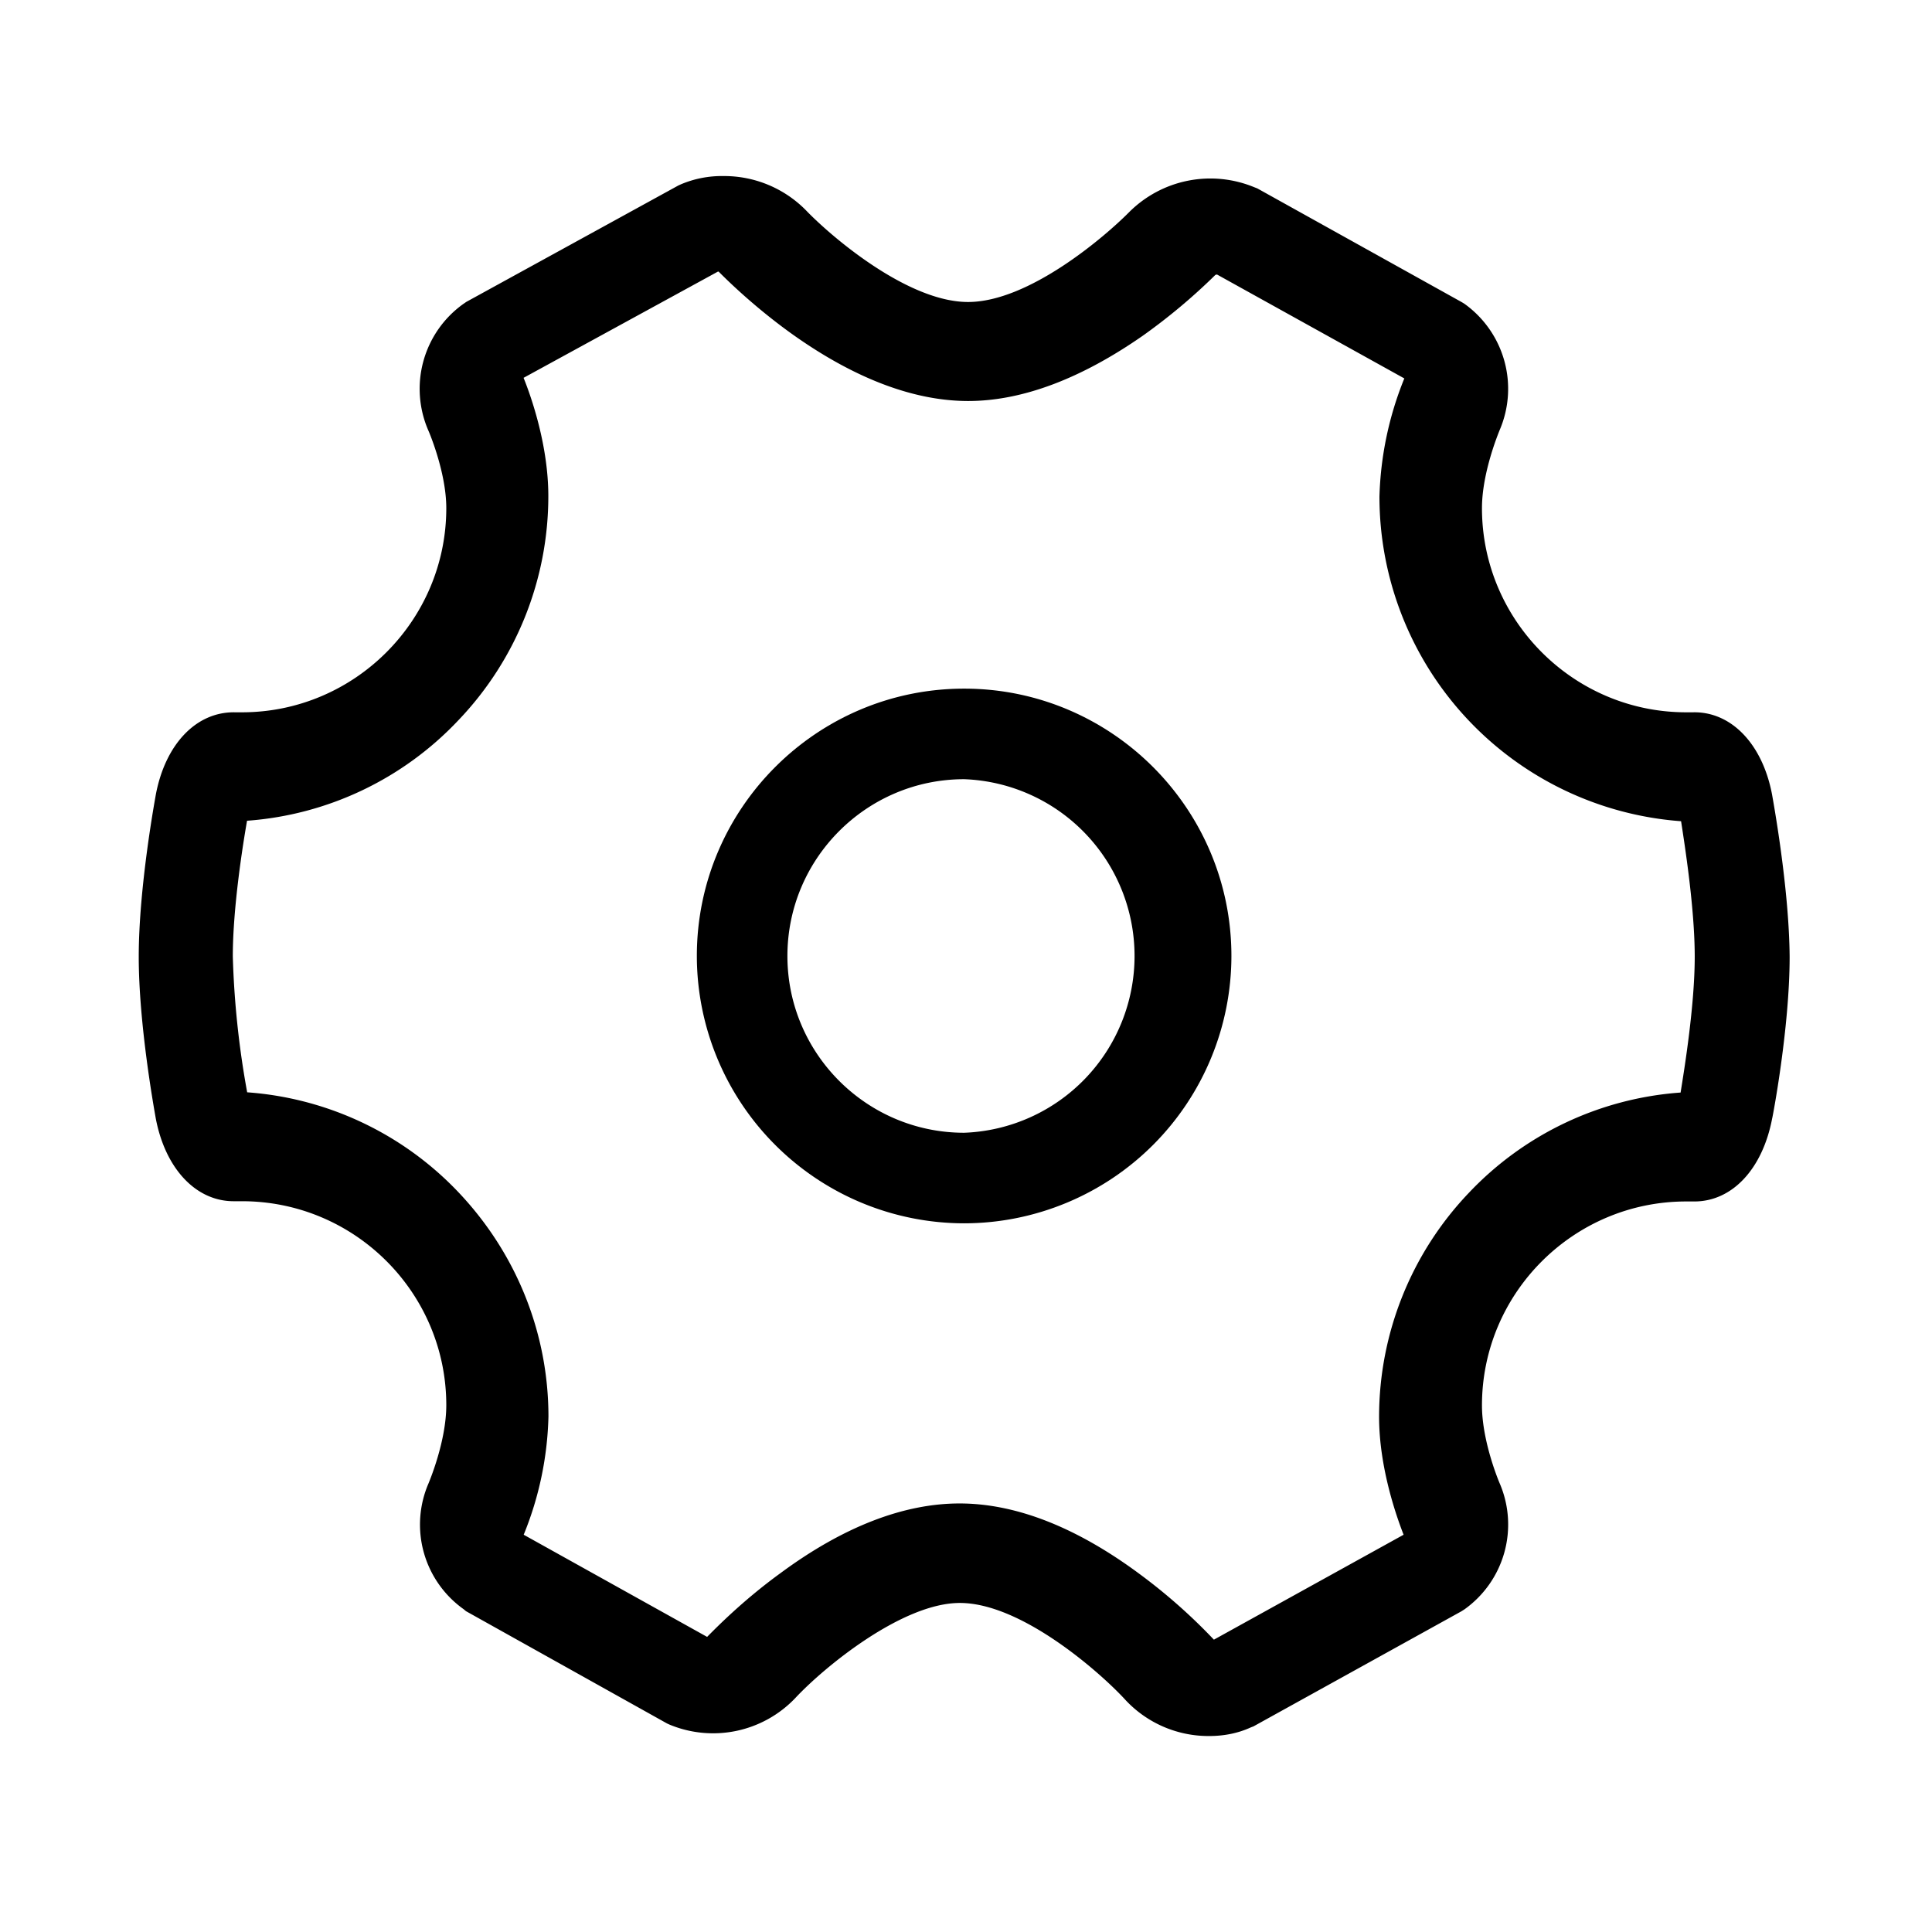 <?xml version="1.0" standalone="no"?><!DOCTYPE svg PUBLIC "-//W3C//DTD SVG 1.1//EN" "http://www.w3.org/Graphics/SVG/1.1/DTD/svg11.dtd"><svg t="1550646147420" class="icon" style="" viewBox="0 0 1024 1024" version="1.1" xmlns="http://www.w3.org/2000/svg" p-id="6969" xmlns:xlink="http://www.w3.org/1999/xlink" width="200" height="200"><defs><style type="text/css"></style></defs><path d="M939.264 421.312c-5.056-27.008-21.696-44.224-41.92-43.776h-3.648c-59.648 0-108.224-48.64-108.224-108.224 0-19.072 9.024-40.384 9.344-41.28a55.424 55.424 0 0 0-18.624-67.008l-1.344-0.832-108.48-60.352-1.664-0.64a60.864 60.864 0 0 0-66.176 13.184c-13.12 13.248-53.312 47.68-85.44 47.68-32.256 0-72.96-35.072-85.952-48.64a60.8 60.8 0 0 0-43.904-18.112 55.552 55.552 0 0 0-22.272 4.352l-1.408 0.64-112.384 61.696-1.408 0.96a55.296 55.296 0 0 0-18.816 67.008c0.128 0.192 9.6 22.08 9.6 41.344 0 59.584-48.64 108.224-108.288 108.224h-3.712c-20.416-0.384-36.928 16.768-41.984 43.776-0.32 1.984-9.024 48.704-9.024 85.76 0 35.84 8.128 80.576 9.024 85.696 5.056 26.624 21.248 43.904 41.28 43.904h4.416c59.776 0 108.288 48.512 108.288 108.096 0 19.52-9.344 41.152-9.344 41.28a55.04 55.04 0 0 0 18.56 66.88l1.216 1.024 106.56 59.52 1.408 0.64a60.16 60.16 0 0 0 66.496-14.016c15.232-16.384 56.704-50.496 87.296-50.496 33.28 0 75.776 38.144 88 51.648a60.16 60.16 0 0 0 44.16 18.88c7.872 0 15.36-1.472 22.144-4.608l1.344-0.512 110.208-60.992 1.6-1.024a55.232 55.232 0 0 0 18.688-66.752c-0.064-0.128-9.408-21.888-9.408-41.344 0-59.648 48.64-108.096 108.224-108.096h4.352c20.032 0 36.096-17.152 41.216-43.904 0.192-0.384 9.28-48 9.28-85.696-0.256-36.928-8.96-83.904-9.28-85.888z m-41.024 85.76c0 25.92-5.504 59.584-7.488 72a171.136 171.136 0 0 0-112.192 53.12 172.032 172.032 0 0 0-47.616 118.72c0 26.624 9.024 52.352 12.992 62.528l-100.544 55.616a298.432 298.432 0 0 0-39.232-34.688c-33.536-24.896-65.728-37.504-95.552-37.504-29.504 0-61.504 12.224-94.848 36.864-20.48 14.848-35.008 29.888-38.976 33.856l-97.216-54.144a176.64 176.64 0 0 0 13.12-62.656c0-44.224-17.024-86.528-47.68-118.848a171.264 171.264 0 0 0-112-52.992 474.24 474.24 0 0 1-7.616-72c0-25.92 5.376-59.648 7.552-71.936a170.88 170.88 0 0 0 112-53.248 171.84 171.84 0 0 0 47.68-118.848c0-26.56-8.896-52.224-13.12-62.656l103.04-56.32c0.128 0 0.512 0.064 0.512 0.192 3.52 3.52 18.304 18.304 38.912 33.024 32.896 23.424 64.384 35.392 93.184 35.392 28.544 0 59.776-11.776 92.672-34.688a315.52 315.52 0 0 0 38.4-32.192c0.32-0.064 0.576-0.064 0.768-0.192l99.328 55.104a179.2 179.2 0 0 0-13.184 62.656 172.544 172.544 0 0 0 159.872 172.032c1.856 12.16 7.232 45.952 7.232 71.808z" p-id="6970"></path><path d="M511.04 648.384a141.824 141.824 0 0 1-141.696-141.696c0-78.144 63.552-141.696 141.696-141.696 78.08 0 141.632 63.552 141.632 141.696a141.824 141.824 0 0 1-141.632 141.696z m0-235.392c-51.712 0-93.696 42.048-93.696 93.696 0 51.712 42.048 93.696 93.696 93.696a93.76 93.76 0 0 0 0-187.392z" p-id="6971"></path></svg>